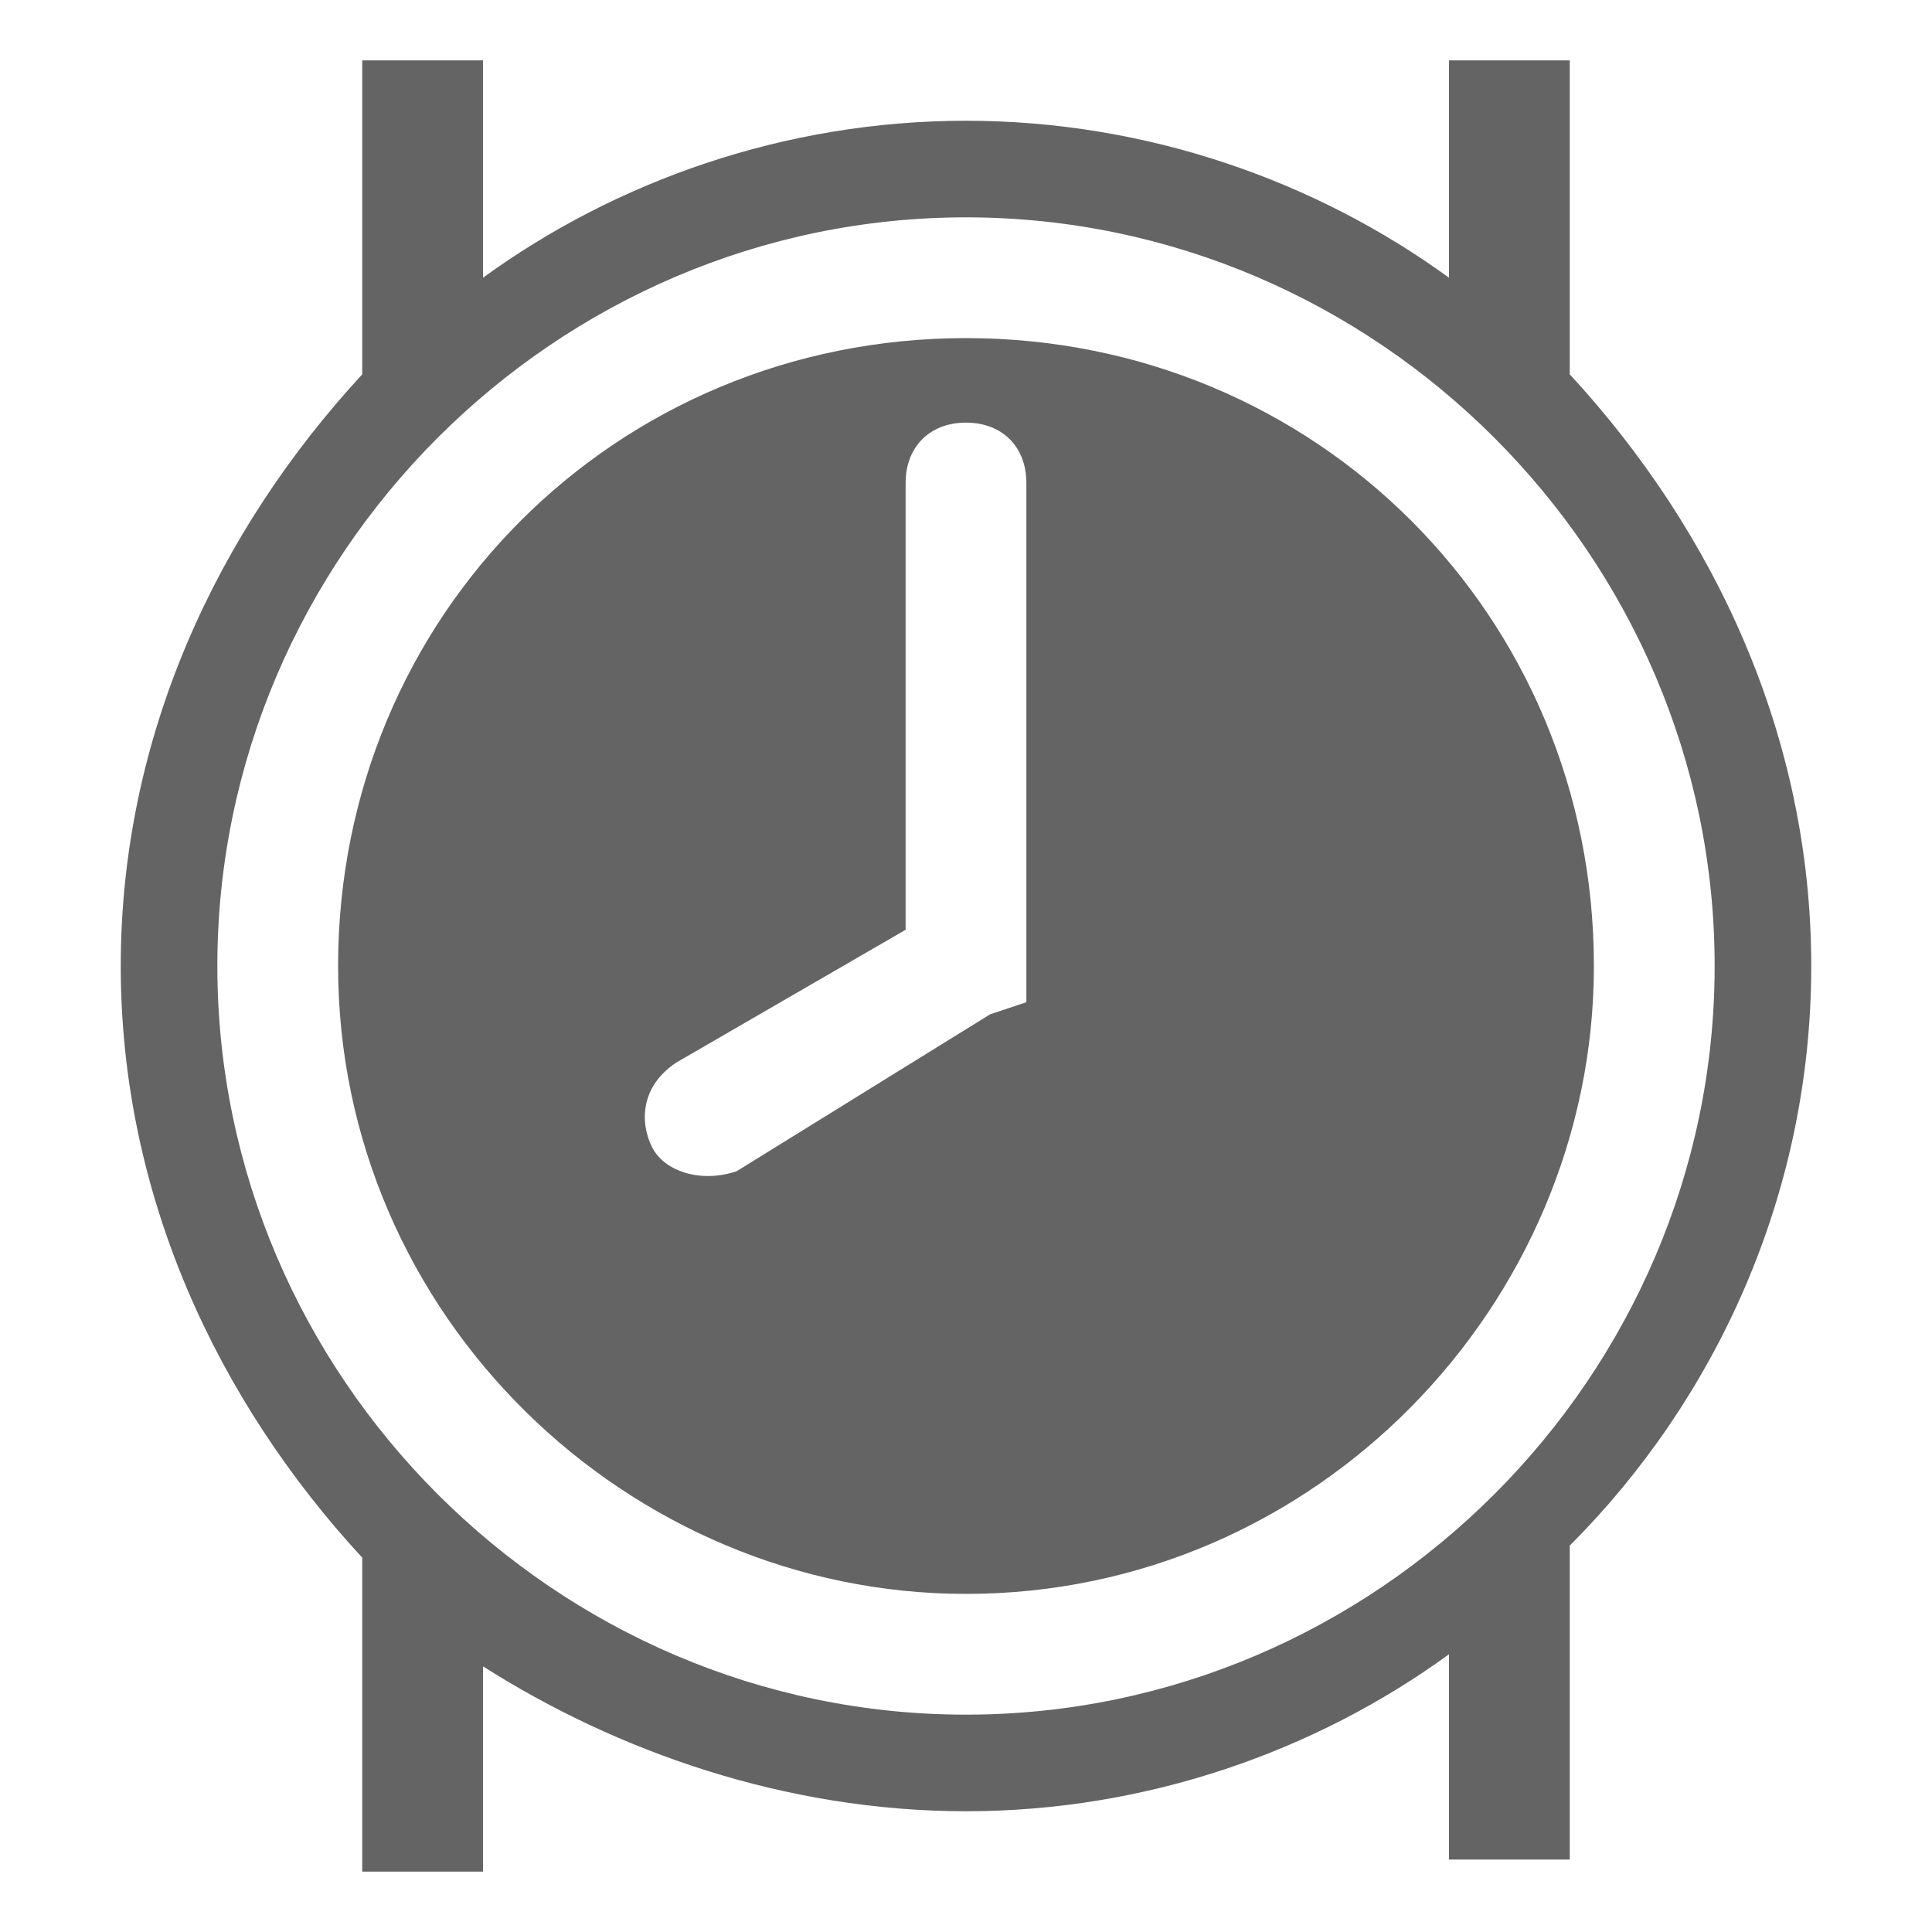 <?xml version="1.0" encoding="utf-8"?>
<!-- Generator: Adobe Illustrator 19.1.0, SVG Export Plug-In . SVG Version: 6.00 Build 0)  -->
<!DOCTYPE svg PUBLIC "-//W3C//DTD SVG 1.1//EN" "http://www.w3.org/Graphics/SVG/1.1/DTD/svg11.dtd">
<svg version="1.1" id="Layer_1" xmlns="http://www.w3.org/2000/svg" xmlns:xlink="http://www.w3.org/1999/xlink" x="0px" y="0px"
	 viewBox="0 0 16 16" style="enable-background:new 0 0 16 16;" xml:space="preserve">
<style type="text/css">
	.st0{fill:#646464;}
</style>
<g>
	<path class="st0" d="M8,2.8C5.1,2.8,2.8,5.1,2.8,8c0,2.9,2.4,5.2,5.2,5.2c2.9,0,5.2-2.4,5.2-5.2C13.2,5.1,10.9,2.8,8,2.8z M8.5,8
		v0.3L8.2,8.4L6.1,9.7C5.8,9.8,5.5,9.7,5.4,9.5S5.3,9,5.6,8.8l1.9-1.1V4c0-0.3,0.2-0.5,0.5-0.5S8.5,3.7,8.5,4V8z"/>
	<path class="st0" d="M15,8c0-1.9-0.8-3.6-2-4.9V0.5h-1v1.8C10.9,1.5,9.5,1,8,1S5.1,1.5,4,2.3V0.5H3v2.6C1.8,4.4,1,6.1,1,8
		c0,1.9,0.8,3.6,2,4.9v2.6h1v-1.7C5.1,14.5,6.5,15,8,15s2.9-0.5,4-1.3v1.7h1v-2.6C14.2,11.6,15,9.9,15,8z M1.8,8
		c0-3.4,2.8-6.2,6.2-6.2s6.2,2.8,6.2,6.2s-2.8,6.2-6.2,6.2S1.8,11.4,1.8,8z"/>
</g>
</svg>
